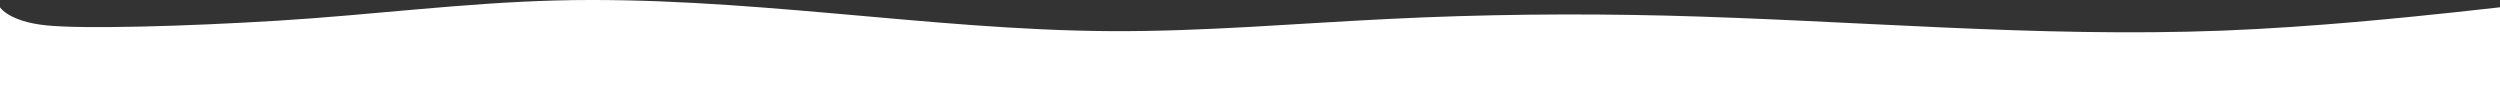 <svg width="1920" height="80" viewBox="0 0 1920 80" fill="none" xmlns="http://www.w3.org/2000/svg">
<rect x="0" y="0" width="1920" height="80" fill="#333333" stroke="none"/>
<path d="M0 5.6C0 5.6 6.753 16.58 35.627 19.49C64.5 22.4 142.293 20.24 213.333 15.891C284.373 11.542 355.627 2.244 426.667 0.37C497.707 -1.505 568.96 4.044 640 10.268C711.04 16.491 782.293 23.539 853.333 23.914C924.373 24.289 995.627 17.991 1066.67 14.541C1137.71 11.017 1208.96 10.268 1280 11.992C1351.04 13.792 1422.29 17.991 1493.33 21.14C1564.37 24.289 1635.63 26.238 1706.67 23.539C1777.71 20.765 1848.96 13.267 1884.37 9.518L1920 5.6V80H1884.37C1848.96 80 1777.71 80 1706.67 80C1635.63 80 1564.37 80 1493.33 80C1422.29 80 1351.04 80 1280 80C1208.96 80 1137.71 80 1066.67 80C995.627 80 924.373 80 853.333 80C782.293 80 711.04 80 640 80C568.96 80 497.707 80 426.667 80C355.627 80 284.373 80 213.333 80C142.293 80 71.04 80 35.627 80H0V5.6Z" fill="white"/>
</svg>
